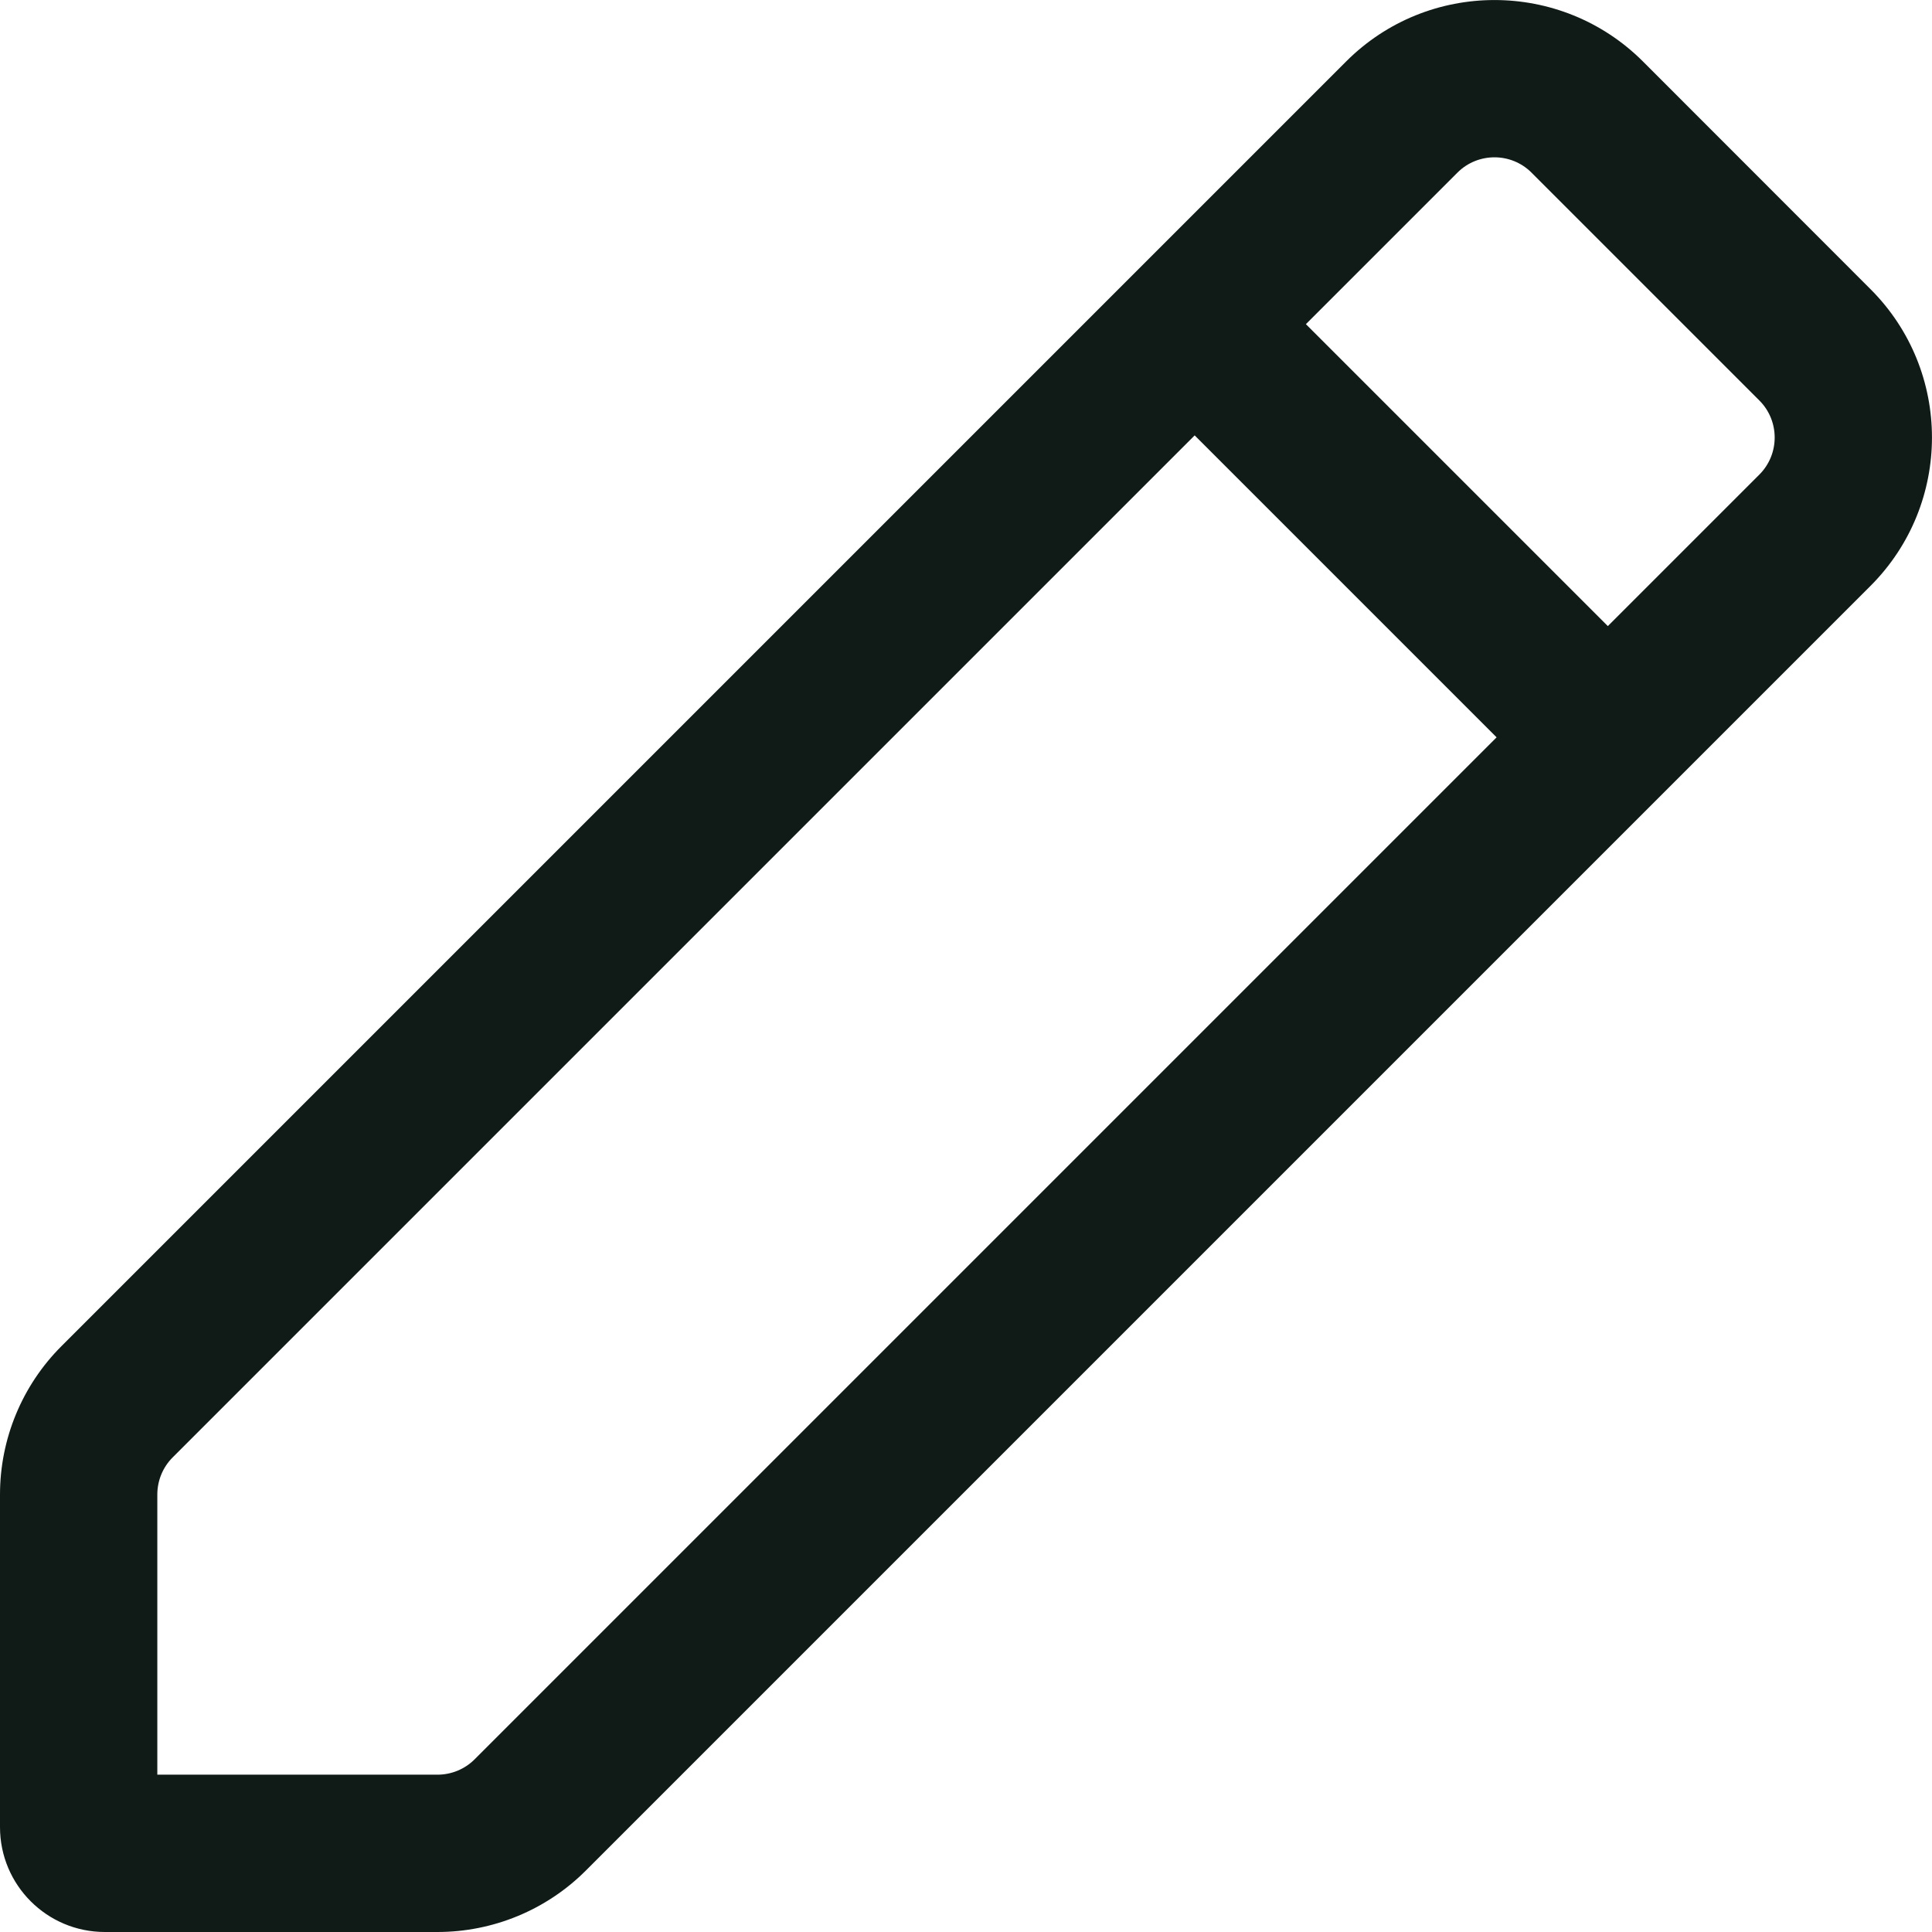 <svg width="14" height="14" viewBox="0 0 14 14" fill="none" xmlns="http://www.w3.org/2000/svg">
<path fill-rule="evenodd" clip-rule="evenodd" d="M13.555 4.245L4.245 13.555C3.96 13.84 3.573 14 3.17 14H0.76C0.34 14 0 13.66 0 13.24V10.83C0 10.427 0.16 10.04 0.445 9.755L9.755 0.445C10.348 -0.148 11.311 -0.148 11.905 0.445L13.555 2.096C14.148 2.689 14.148 3.651 13.555 4.245ZM8.657 3.155L10.845 5.343L3.439 12.749C3.368 12.82 3.271 12.86 3.17 12.86H1.14V10.83C1.14 10.729 1.18 10.632 1.251 10.561L8.657 3.155ZM9.463 2.349L11.651 4.537L12.749 3.439C12.897 3.291 12.897 3.05 12.749 2.902L11.098 1.251C10.95 1.103 10.709 1.103 10.561 1.251L9.463 2.349Z" fill="#101B17"/>
</svg>
